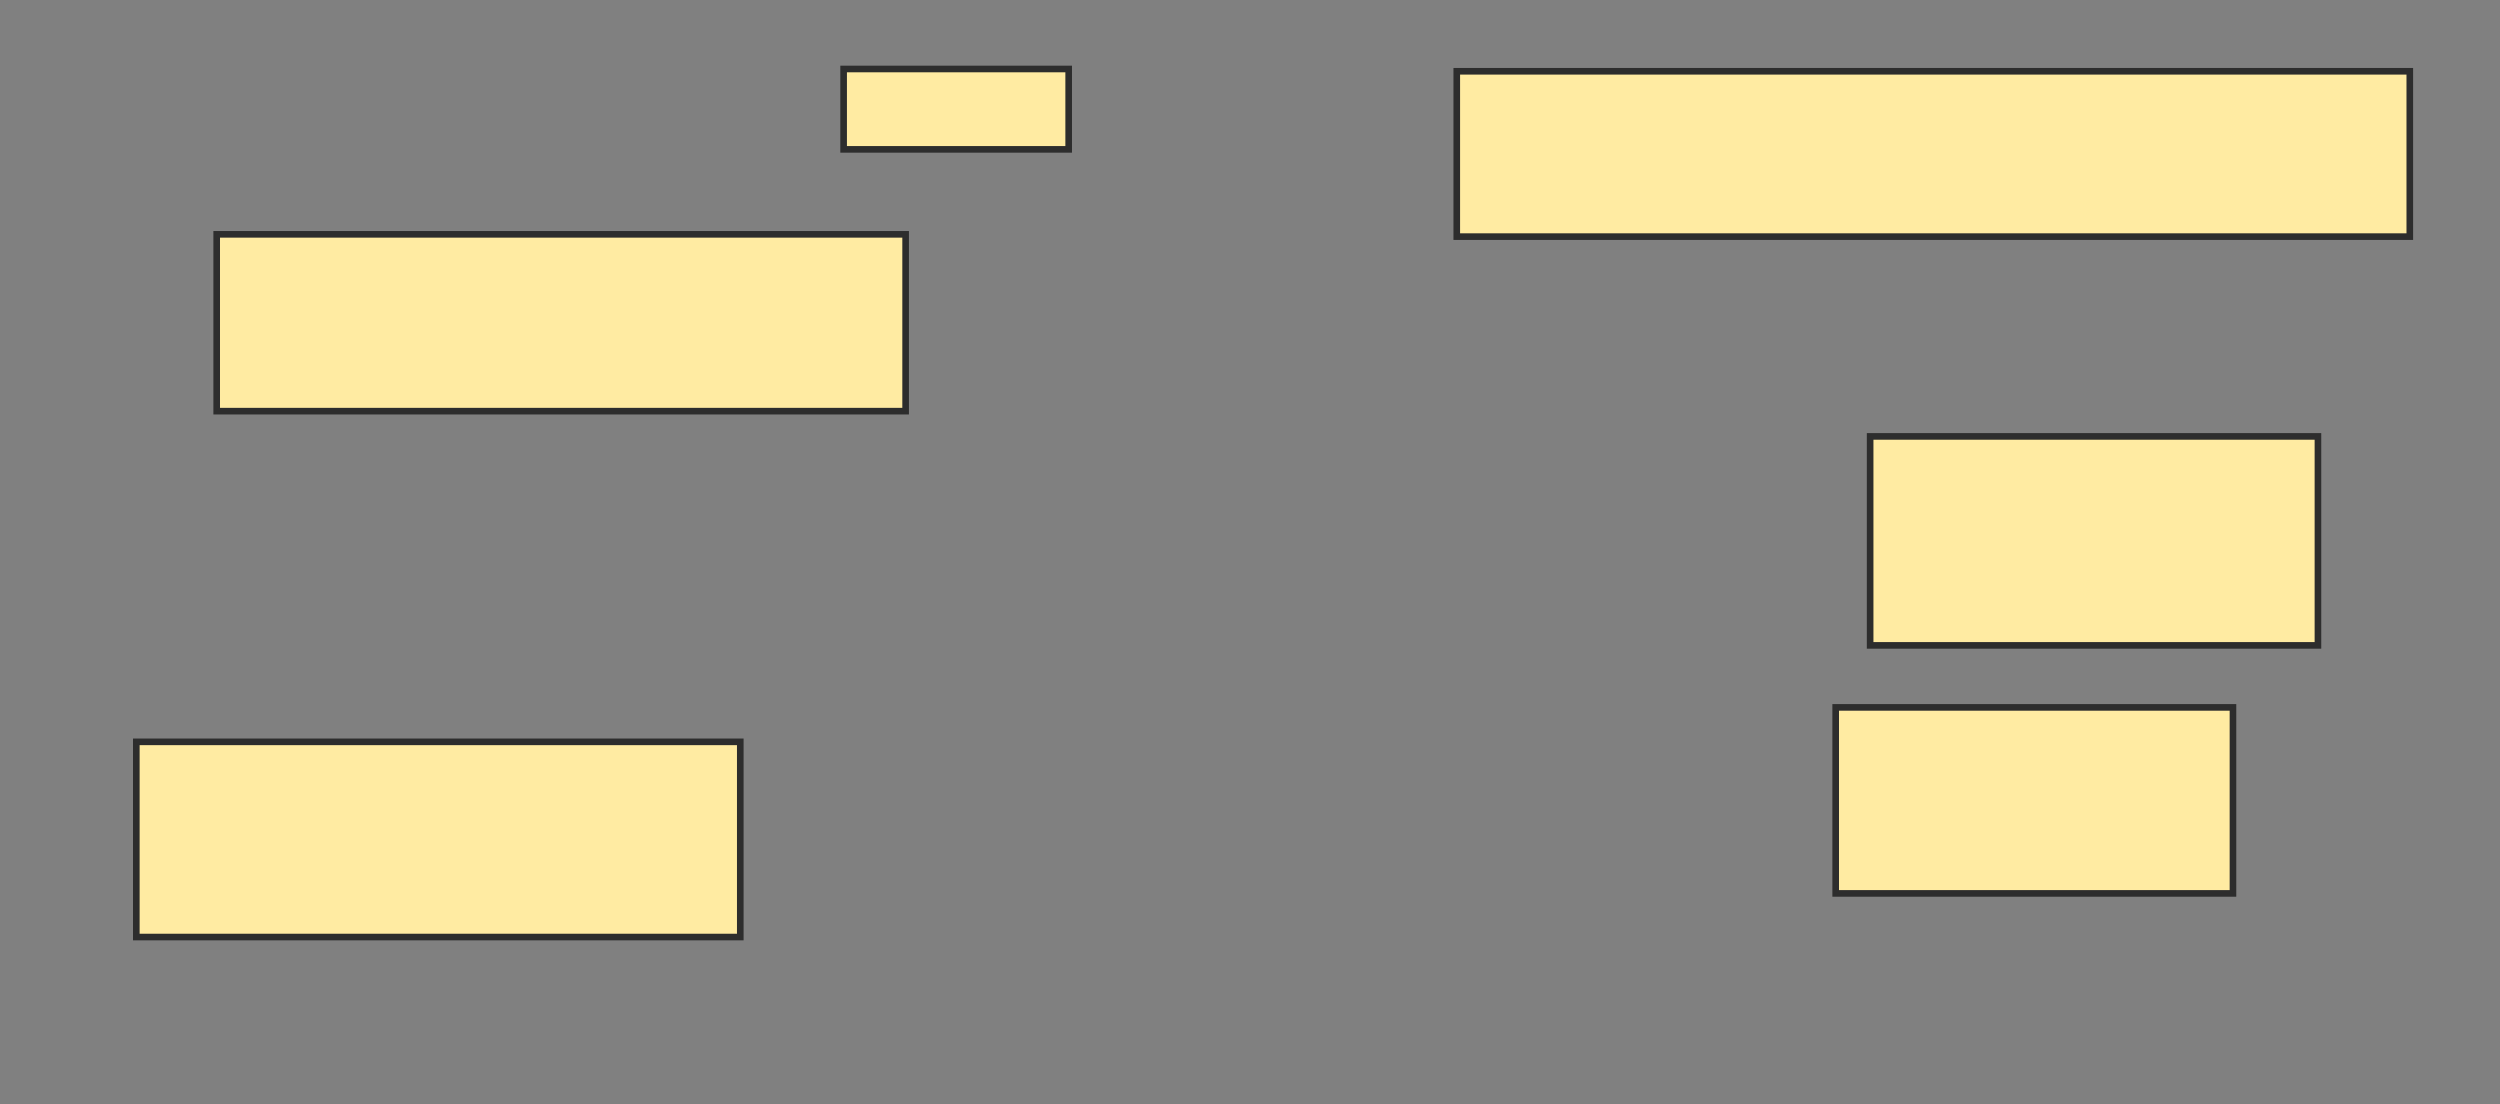 <svg xmlns="http://www.w3.org/2000/svg" width="378" height="167">
 <rect width="100%" height="100%" fill="#808080" stroke="none"/>
 <!-- Created with Image Occlusion Enhanced -->
 <g>
  <title>Labels</title>
 </g>
 <g>
  <title>Masks</title>
  <rect id="2c4e054814d54665a313bee8c2b1a8ff-ao-1" height="26.736" width="104.167" y="35.431" x="32.764" stroke="#2D2D2D" fill="#FFEBA2"/>
  <rect id="2c4e054814d54665a313bee8c2b1a8ff-ao-2" height="29.514" width="91.319" y="112.167" x="20.611" stroke="#2D2D2D" fill="#FFEBA2"/>
  <rect id="2c4e054814d54665a313bee8c2b1a8ff-ao-3" height="12.153" width="34.028" y="10.431" x="127.556" stroke="#2D2D2D" fill="#FFEBA2"/>
  <rect id="2c4e054814d54665a313bee8c2b1a8ff-ao-4" height="25" width="144.097" y="10.778" x="220.264" stroke="#2D2D2D" fill="#FFEBA2"/>
  
  <rect id="2c4e054814d54665a313bee8c2b1a8ff-ao-6" height="31.597" width="67.708" y="65.986" x="282.764" stroke="#2D2D2D" fill="#FFEBA2"/>
  <rect id="2c4e054814d54665a313bee8c2b1a8ff-ao-7" height="28.125" width="60.069" y="106.958" x="277.556" stroke="#2D2D2D" fill="#FFEBA2"/>
 </g>
</svg>
